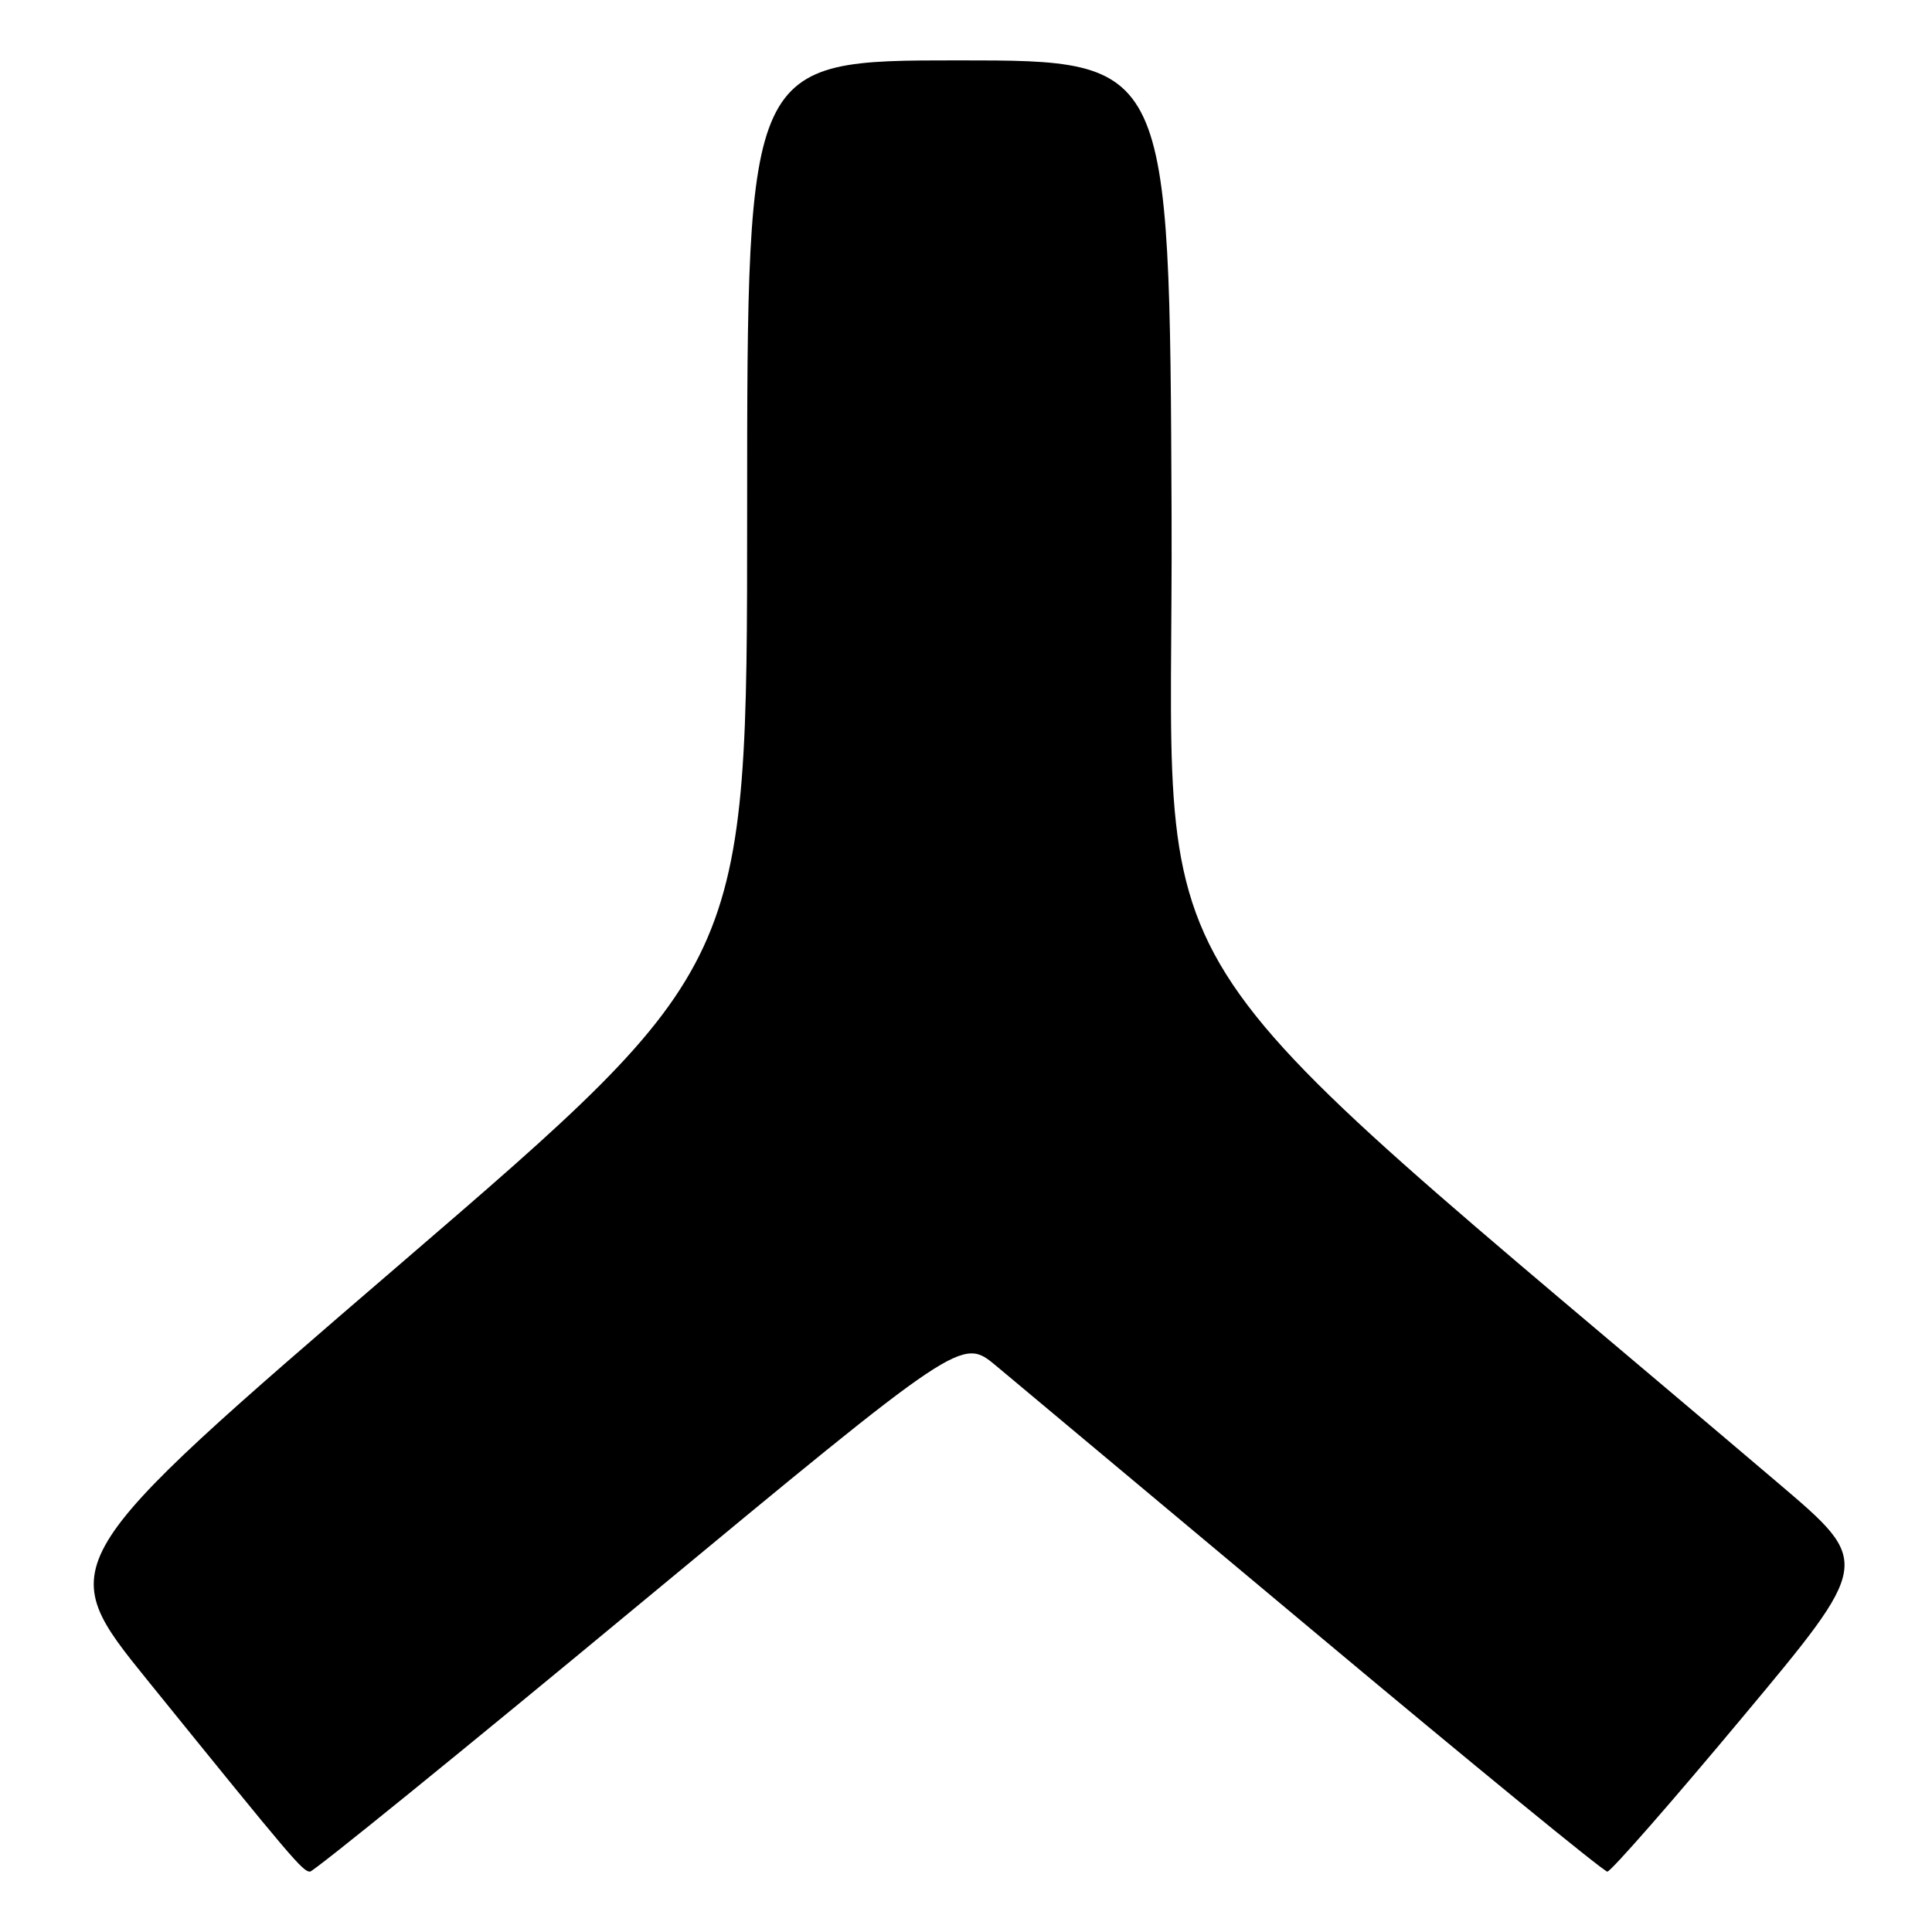 <?xml version="1.0" encoding="UTF-8" standalone="no"?>
<!DOCTYPE svg PUBLIC "-//W3C//DTD SVG 1.1//EN" "http://www.w3.org/Graphics/SVG/1.1/DTD/svg11.dtd" >
<svg xmlns="http://www.w3.org/2000/svg" xmlns:xlink="http://www.w3.org/1999/xlink" version="1.1" viewBox="0 0 256 256">
 <g >
 <path fill="currentColor"
d=" M 84.70 212.59 C 127.44 177.19 127.44 177.19 131.97 180.96 C 134.46 183.04 153.52 198.97 174.32 216.37 C 195.12 233.77 212.51 248.00 212.98 248.00 C 213.44 248.00 221.51 238.79 230.91 227.52 C 248.00 207.05 248.00 207.05 235.75 196.63 C 147.40 121.52 155.53 134.48 155.24 68.20 C 154.98 8.00 154.98 8.00 126.99 8.00 C 99.00 8.00 99.00 8.00 99.00 67.97 C 99.00 127.94 99.00 127.94 52.98 167.53 C 6.96 207.11 6.96 207.11 19.67 222.80 C 38.88 246.54 40.12 248.00 41.08 248.00 C 41.56 248.00 61.20 232.07 84.70 212.59 Z "/>
</g>
</svg>